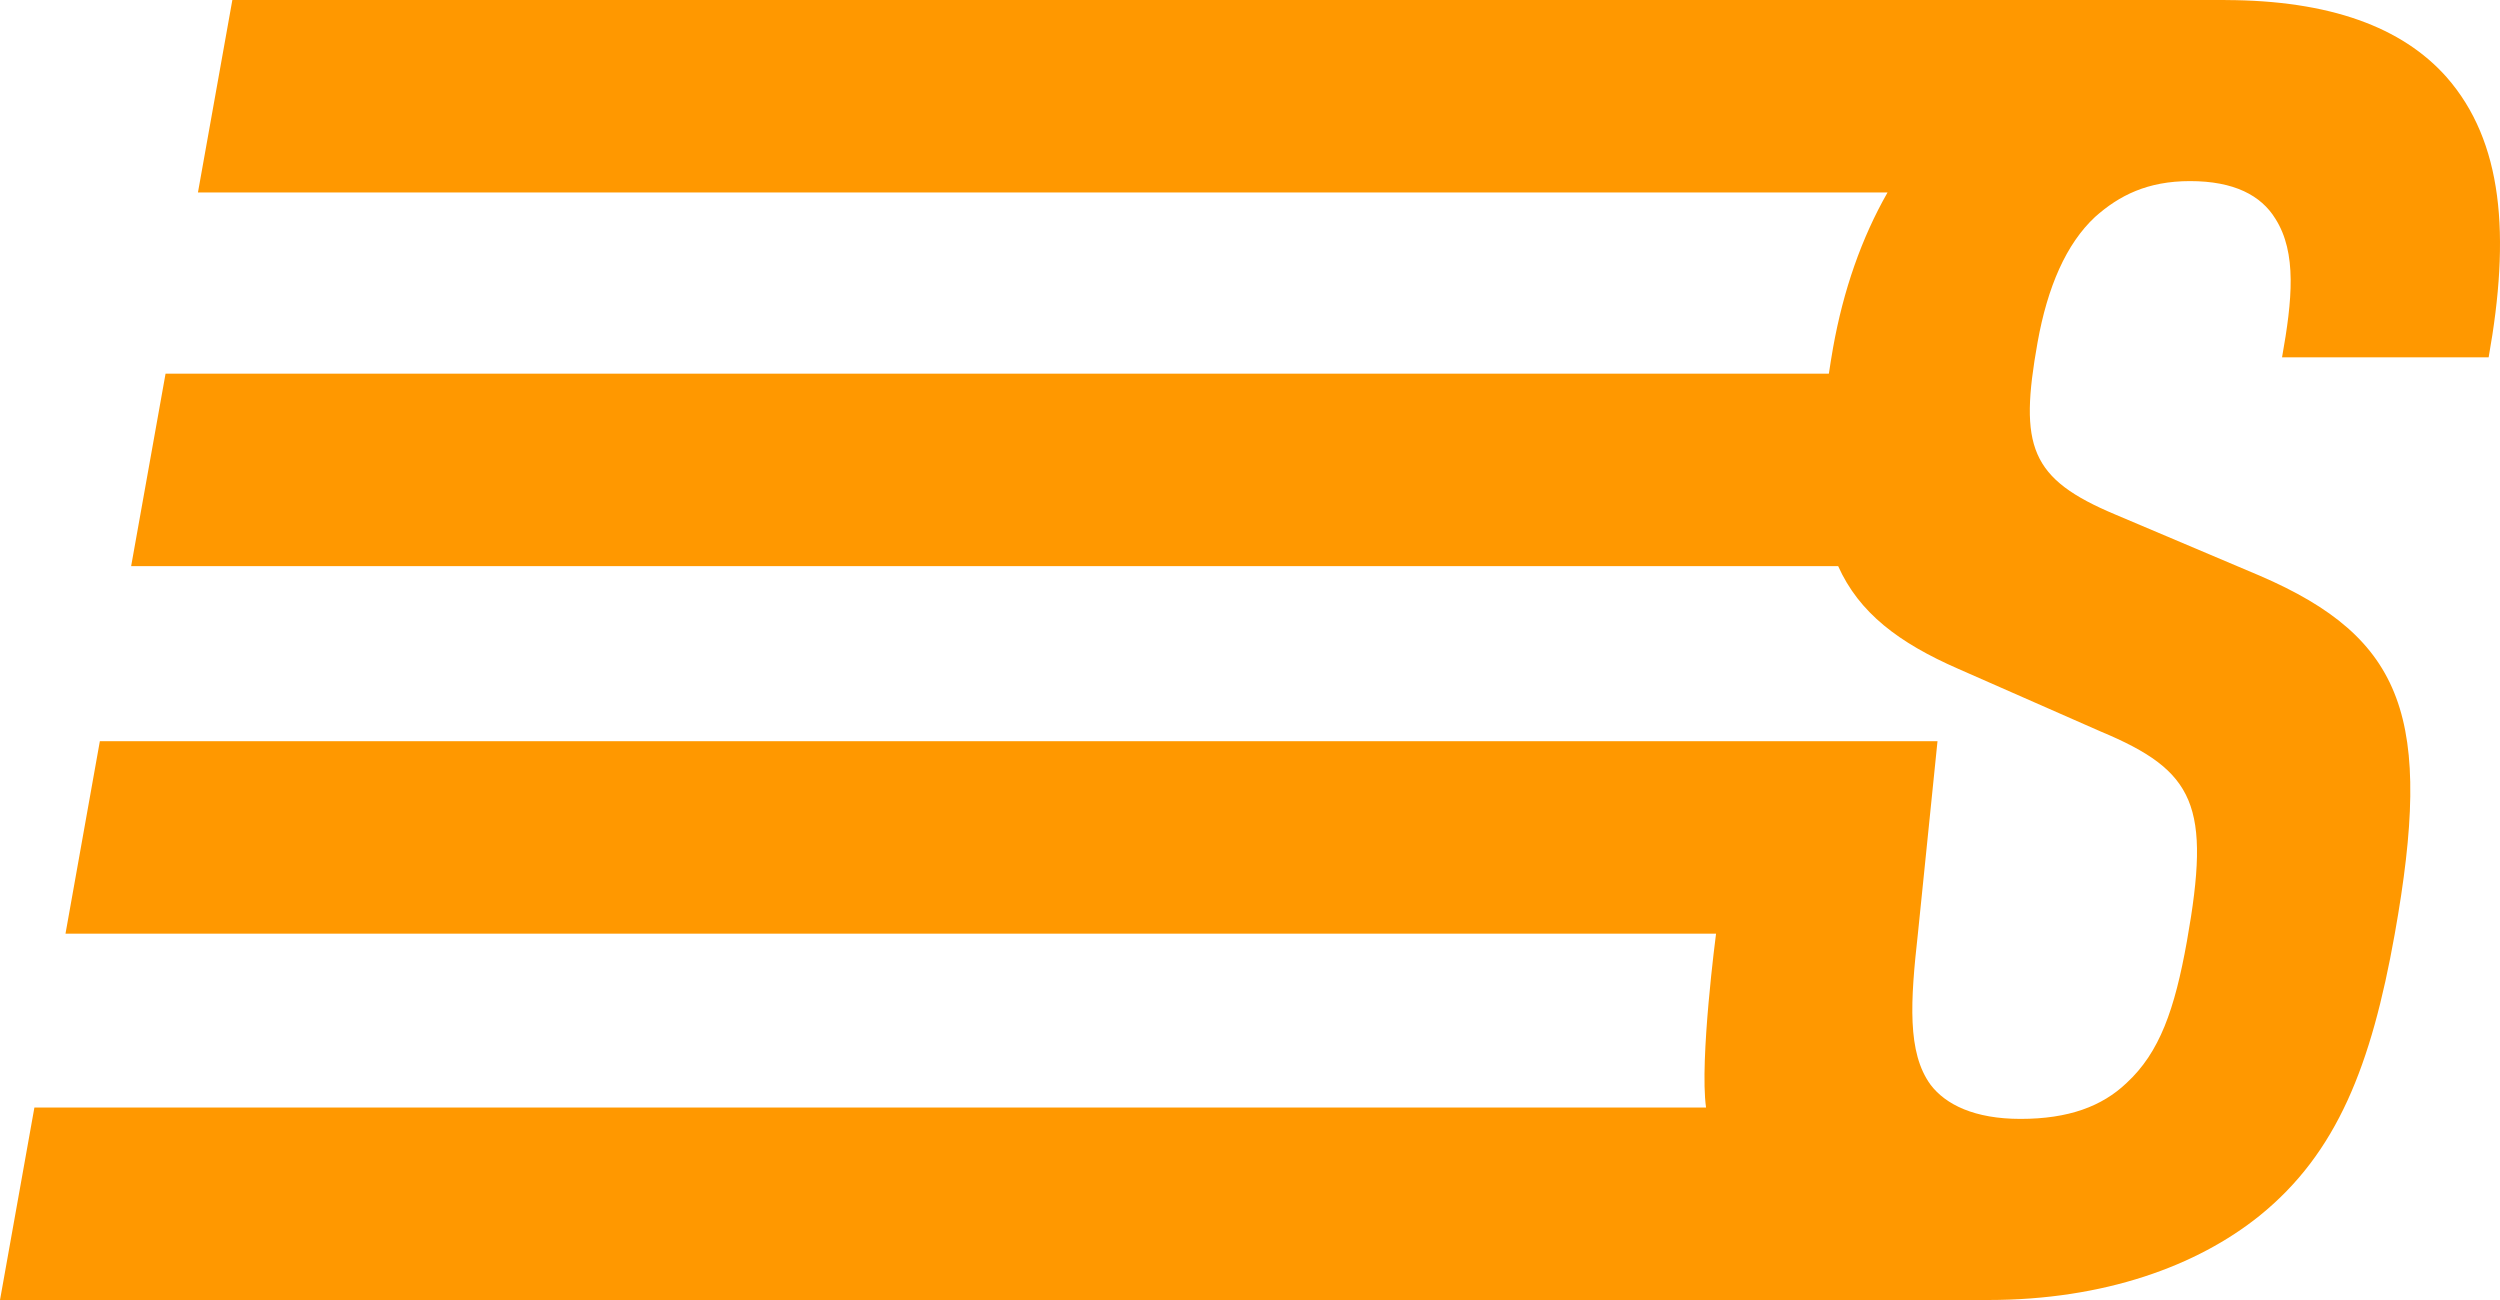 <svg width="50" height="26" viewBox="0 0 50 26" version="1.1" xmlns="http://www.w3.org/2000/svg" xmlns:xlink="http://www.w3.org/1999/xlink">
<title>admin-img</title>
<desc>Created using Figma</desc>
<g id="Canvas" transform="translate(-22196 -1468)">
<g id="admin-img">
<use xlink:href="#path0_fill" transform="translate(22196 1468)" fill="#FF9800"/>
</g>
</g>
<defs>
<path id="path0_fill" fill-rule="evenodd" d="M 44.509 0.001L 44.511 0L 4.647 0L 3.959 3.849L 37.751 3.849C 37.23 4.762 36.867 5.804 36.661 6.956C 36.629 7.136 36.603 7.304 36.577 7.474L 3.311 7.474L 2.623 11.322L 36.763 11.322C 37.18 12.253 37.969 12.854 39.166 13.377L 42.016 14.631C 43.904 15.42 44.224 16.103 43.738 18.827C 43.494 20.19 43.193 21.05 42.531 21.66C 42.041 22.127 41.371 22.378 40.41 22.378C 39.489 22.378 38.913 22.091 38.613 21.697C 38.14 21.052 38.208 20.021 38.358 18.673L 38.75 14.824L 1.997 14.824L 1.31 18.673L 34.321 18.673C 34.321 18.673 33.988 21.207 34.121 22.151L 0.688 22.151L 0 26L 39.757 26L 39.76 26C 42.087 26 43.944 25.318 45.192 24.314C 46.745 23.058 47.427 21.302 47.894 18.685C 48.663 14.381 48.104 12.767 45.193 11.513L 42.312 10.293C 40.596 9.575 40.379 8.93 40.751 6.849C 40.95 5.738 41.324 4.877 41.901 4.339C 42.383 3.909 42.951 3.622 43.8 3.622C 44.683 3.622 45.222 3.909 45.508 4.375C 45.94 5.056 45.846 5.998 45.641 7.146L 49.773 7.146C 50.209 4.706 50.064 2.833 48.93 1.541C 48.044 0.543 46.597 0.006 44.509 0.001Z"/>
</defs>
</svg>
